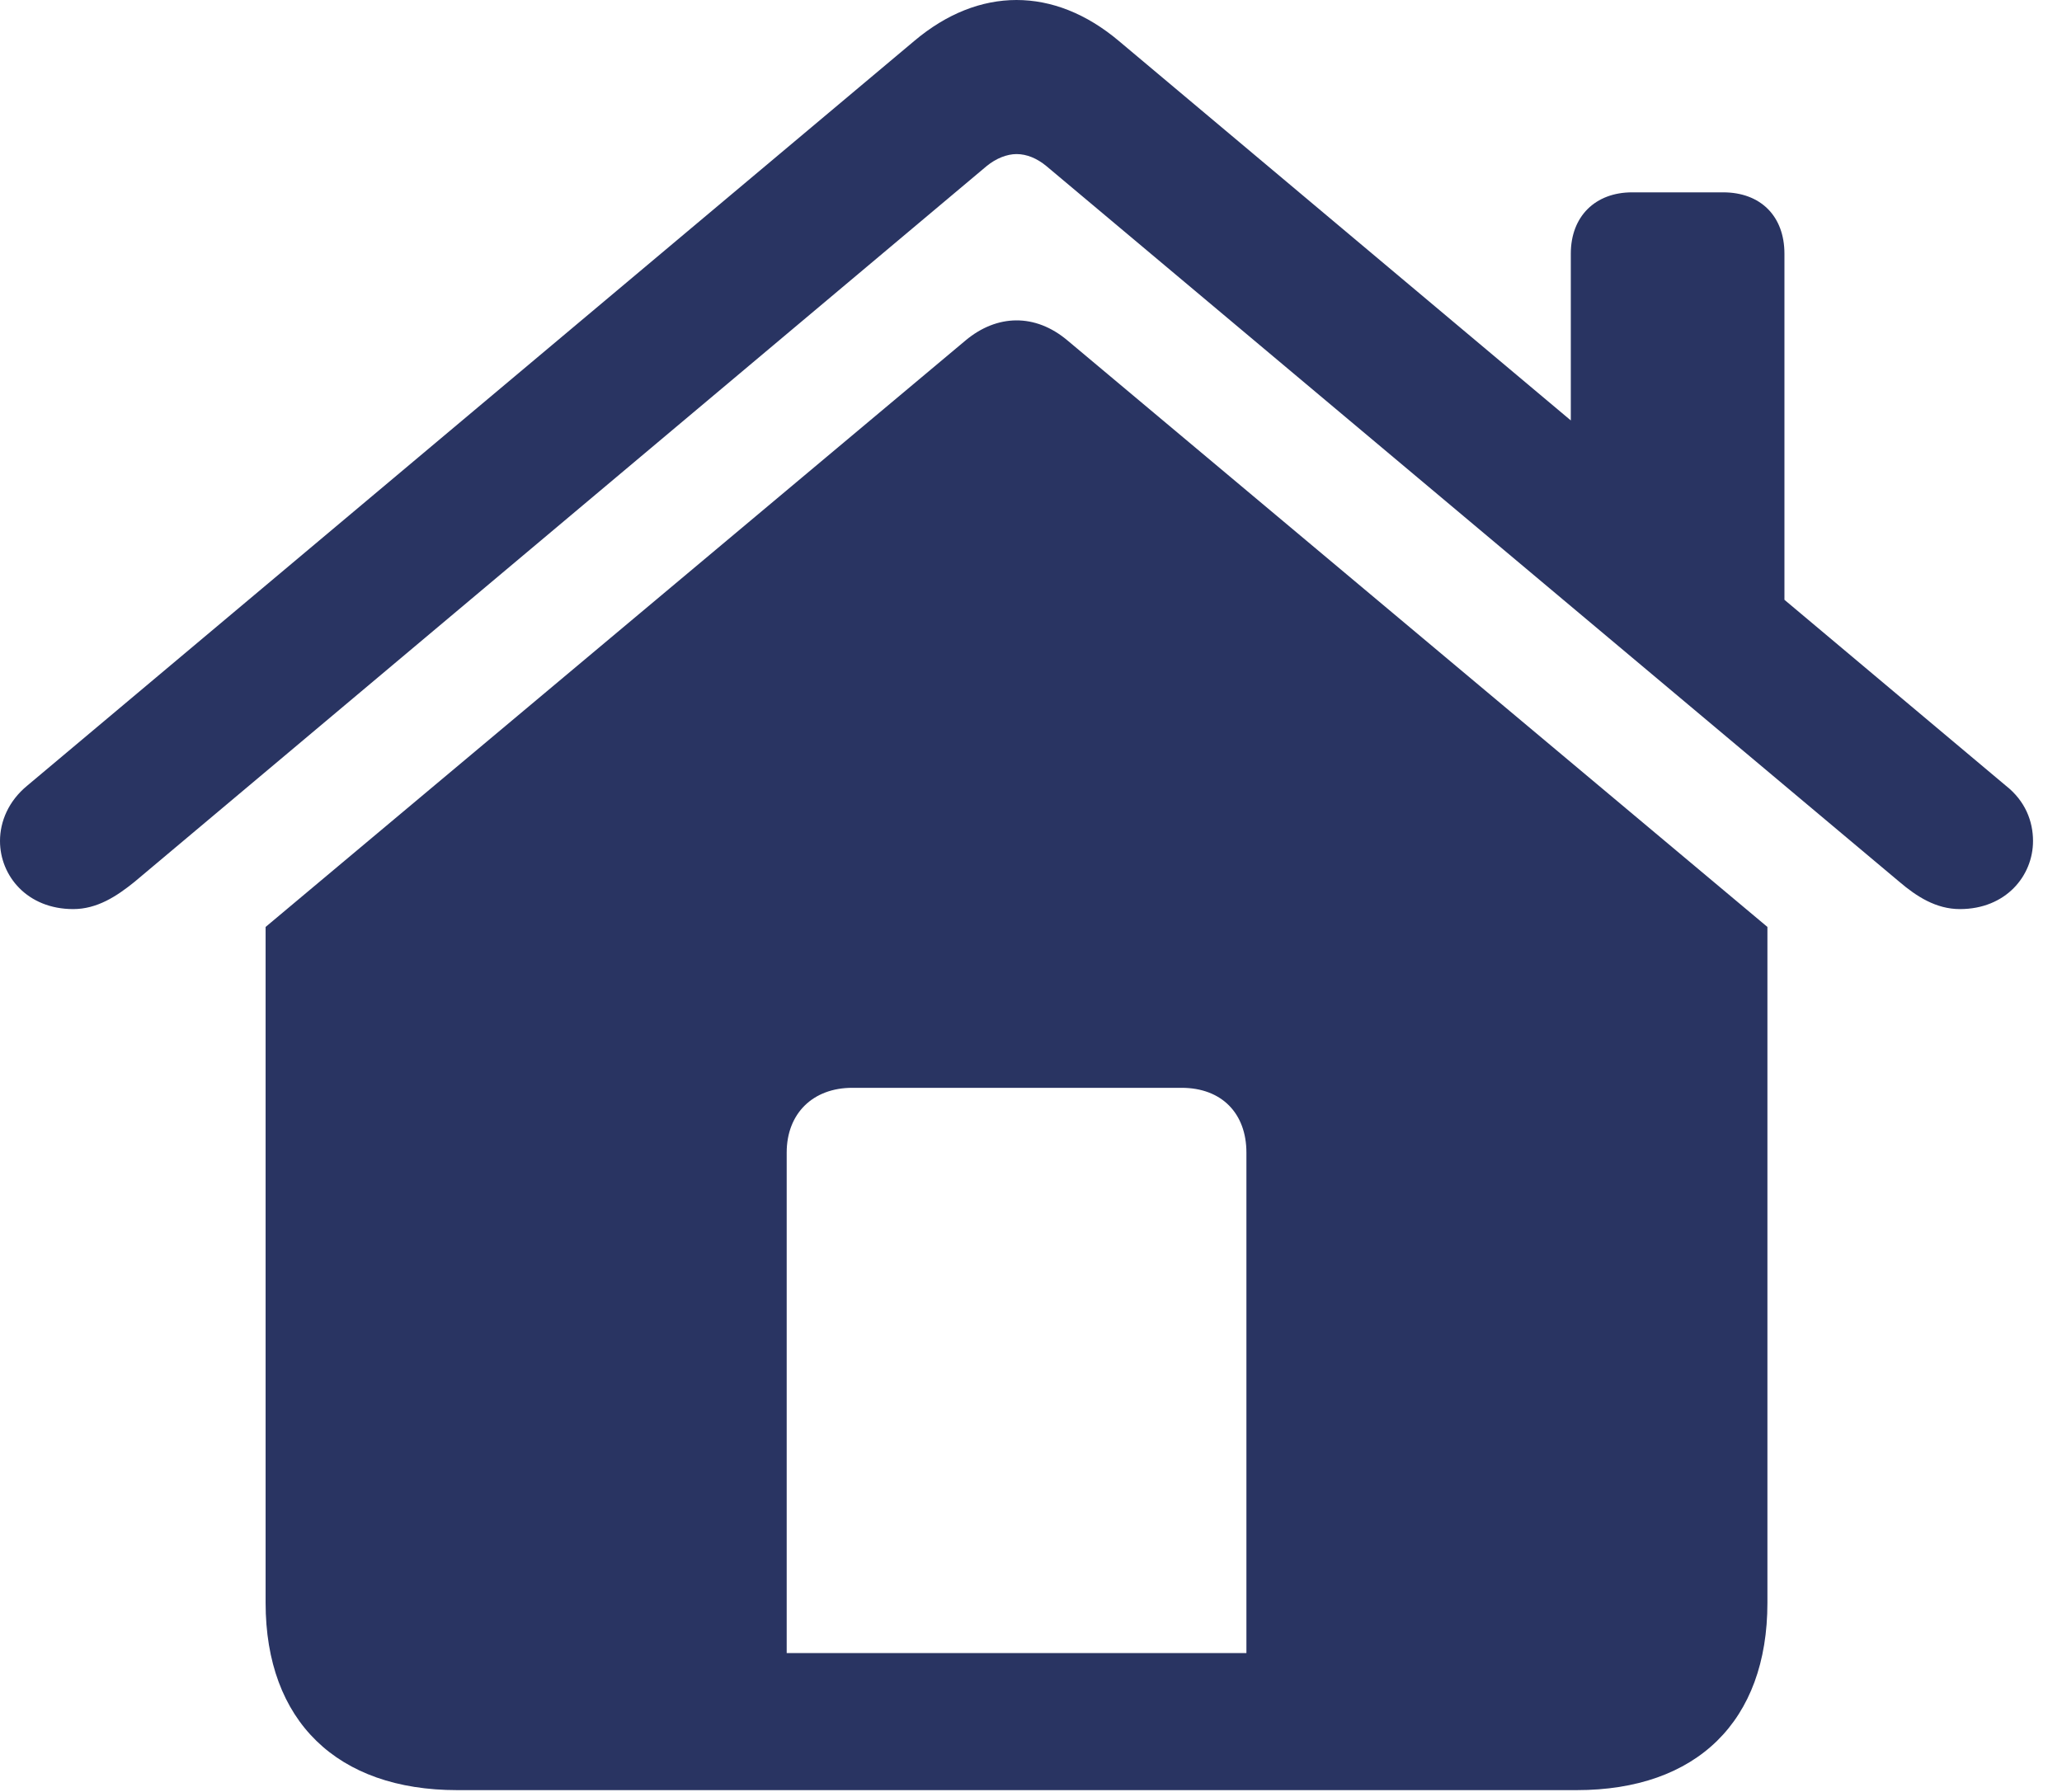 <?xml version="1.0" encoding="UTF-8"?>
<!--Generator: Apple Native CoreSVG 326-->
<!DOCTYPE svg
PUBLIC "-//W3C//DTD SVG 1.1//EN"
       "http://www.w3.org/Graphics/SVG/1.1/DTD/svg11.dtd">
<svg version="1.1" xmlns="http://www.w3.org/2000/svg" xmlns:xlink="http://www.w3.org/1999/xlink" viewBox="0 0 24.835 21.584">
 <g>
  <rect height="21.584" opacity="0" width="24.835" x="0" y="0"/>
  <path d="M9.475 19.913L9.475 13.884C9.475 13.412 9.792 13.104 10.264 13.104L14.232 13.104C14.714 13.104 15.012 13.412 15.012 13.884L15.012 19.913ZM3.199 19.308C3.199 20.733 4.061 21.564 5.506 21.564L18.99 21.564C20.436 21.564 21.287 20.733 21.287 19.308L21.287 11.166L12.858 4.102C12.469 3.773 12.007 3.784 11.628 4.102L3.199 11.166ZM0.882 10.951C1.169 10.951 1.405 10.797 1.62 10.623L11.884 2C11.997 1.907 12.13 1.856 12.243 1.856C12.366 1.856 12.489 1.907 12.602 2L22.877 10.623C23.081 10.797 23.317 10.951 23.605 10.951C24.158 10.951 24.486 10.551 24.486 10.131C24.486 9.895 24.394 9.649 24.158 9.464L13.474 0.492C13.084 0.164 12.664 0 12.243 0C11.823 0 11.402 0.164 11.013 0.492L0.328 9.464C0.103 9.649 0 9.895 0 10.131C0 10.551 0.328 10.951 0.882 10.951ZM18.919 5.506L21.492 7.68L21.492 3.056C21.492 2.604 21.205 2.317 20.754 2.317L19.657 2.317C19.216 2.317 18.919 2.604 18.919 3.056Z" fill="#293462"/>
 </g>
</svg>
